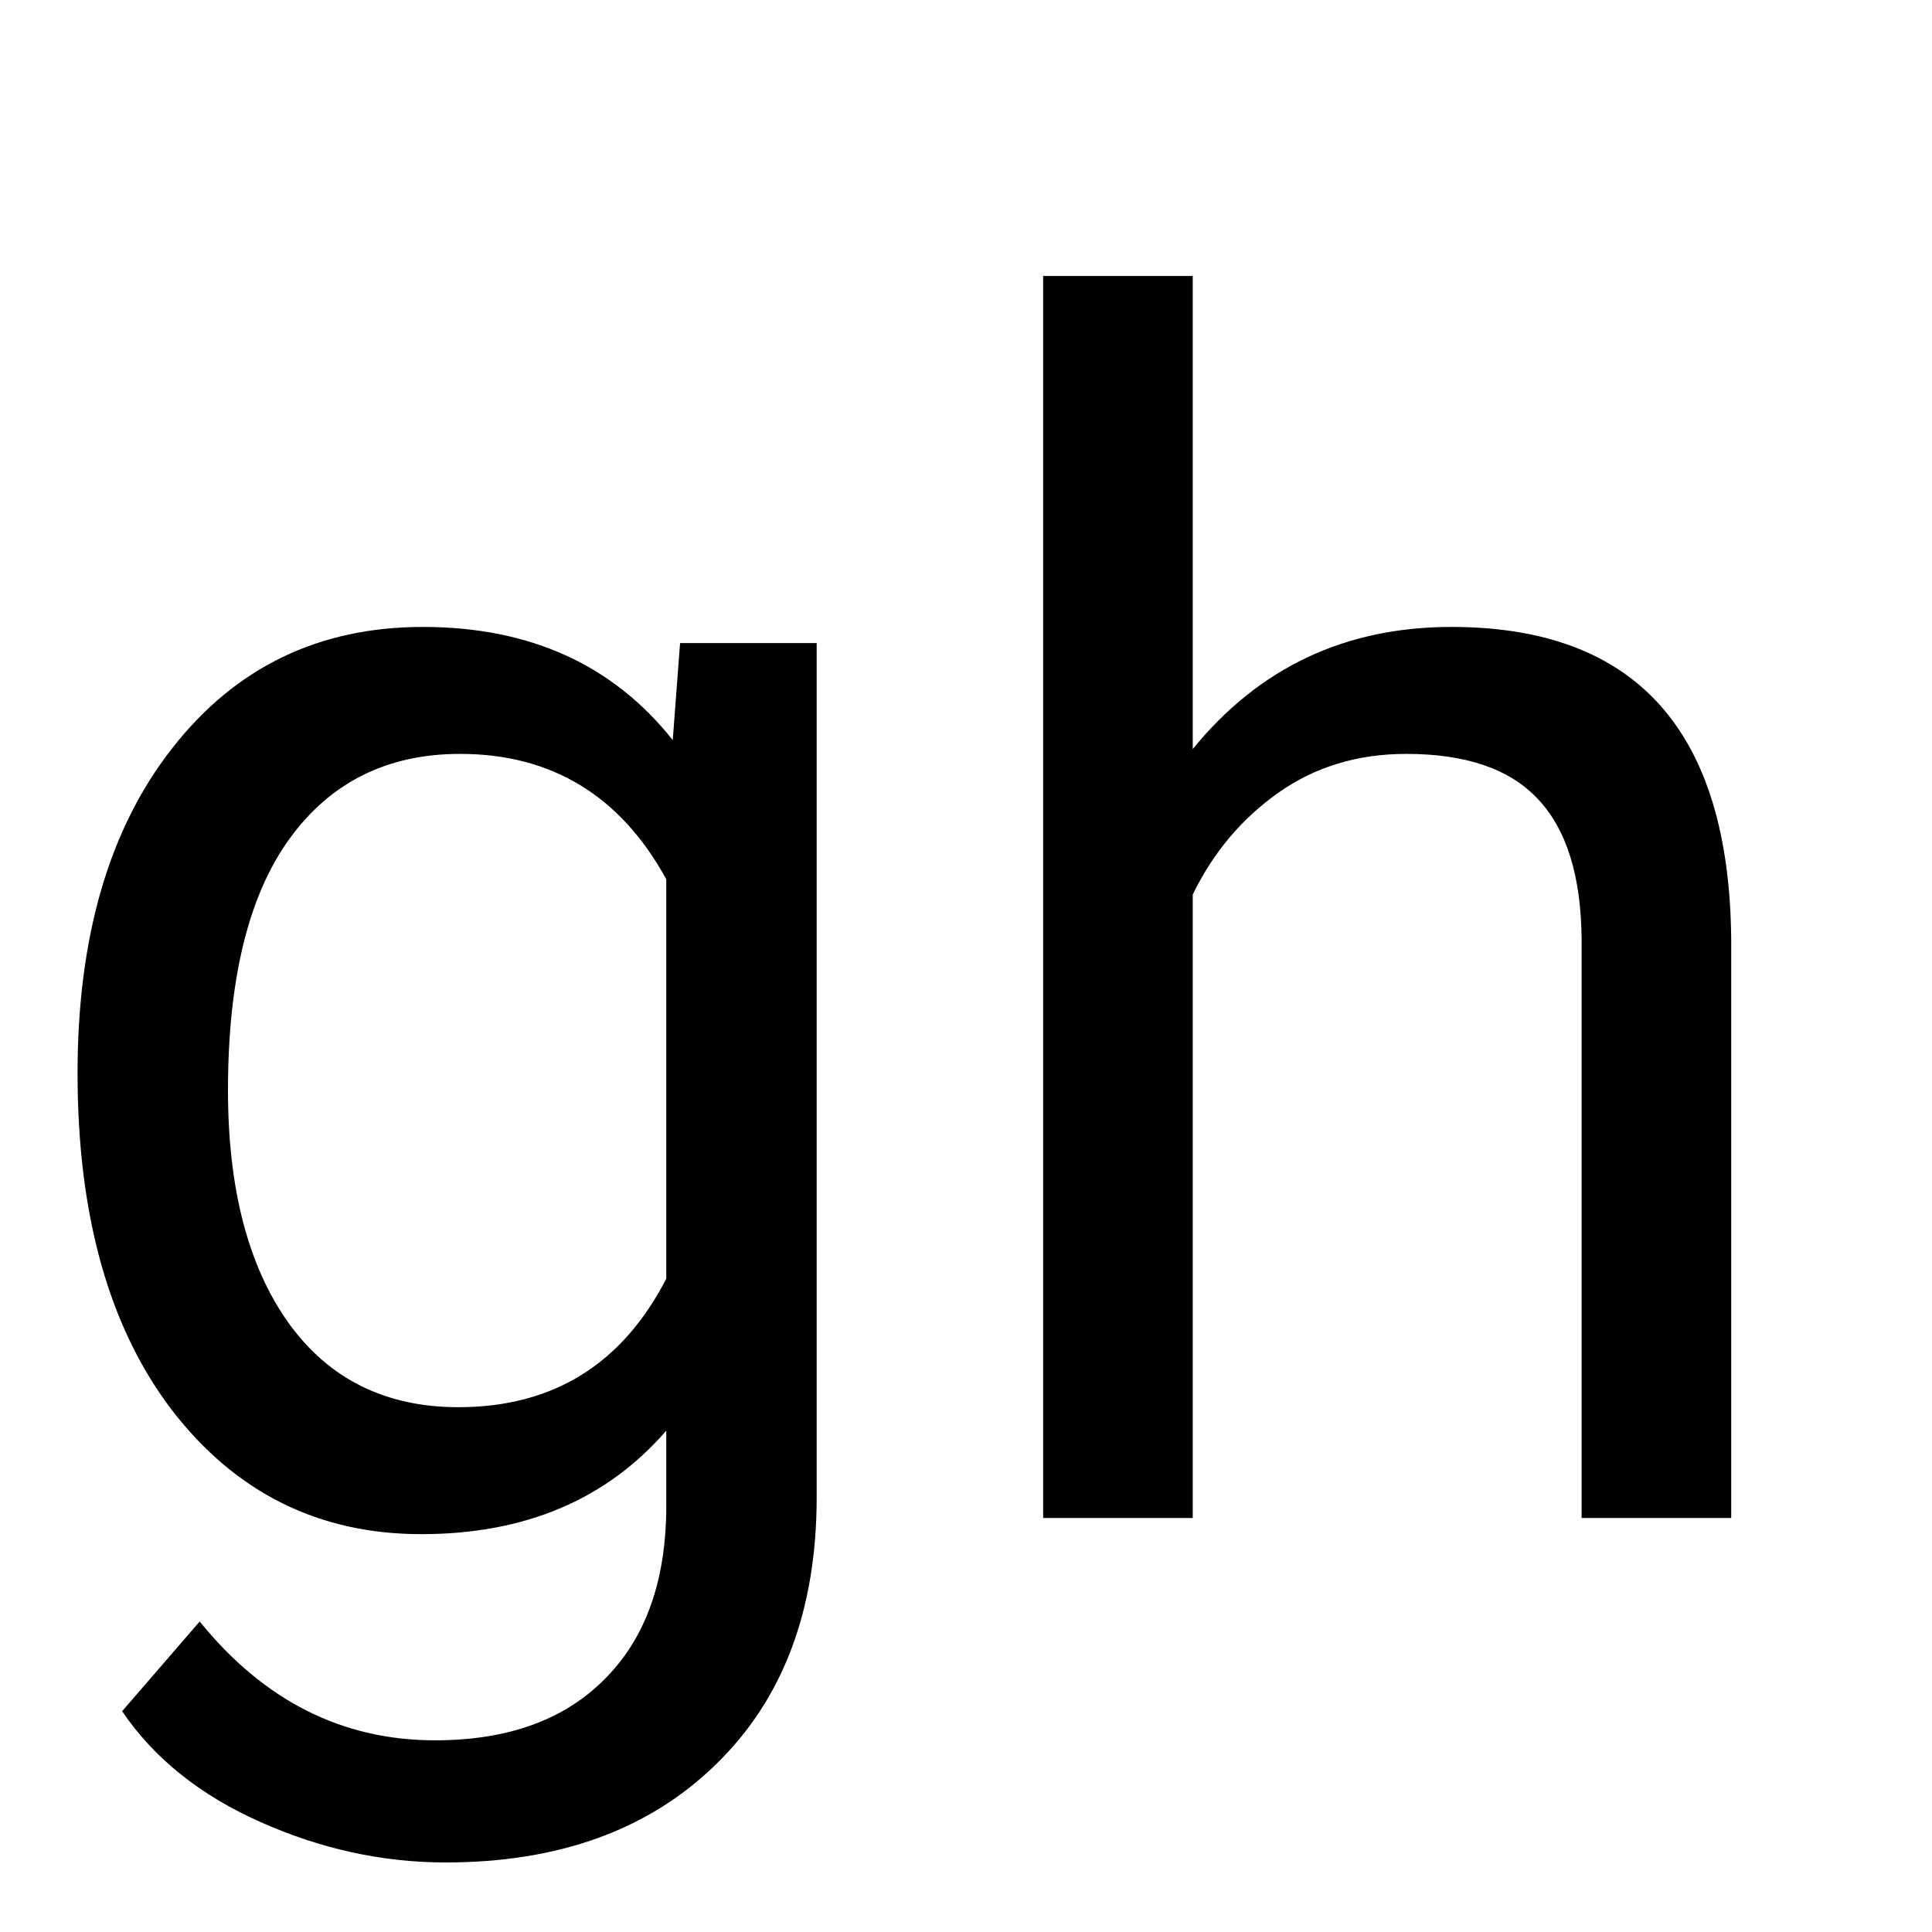 <svg width="14" height="14" viewBox="0 0 14 14" fill="none" xmlns="http://www.w3.org/2000/svg">
<path d="M0.562 7.777C0.562 6.789 0.791 6.004 1.248 5.422C1.705 4.836 2.311 4.543 3.064 4.543C3.838 4.543 4.441 4.816 4.875 5.363L4.928 4.66H5.918V10.848C5.918 11.668 5.674 12.315 5.186 12.787C4.701 13.26 4.049 13.496 3.229 13.496C2.771 13.496 2.324 13.398 1.887 13.203C1.449 13.008 1.115 12.74 0.885 12.4L1.447 11.75C1.912 12.324 2.48 12.611 3.152 12.611C3.68 12.611 4.09 12.463 4.383 12.166C4.68 11.869 4.828 11.451 4.828 10.912V10.367C4.395 10.867 3.803 11.117 3.053 11.117C2.311 11.117 1.709 10.818 1.248 10.221C0.791 9.623 0.562 8.809 0.562 7.777ZM1.652 7.9C1.652 8.615 1.799 9.178 2.092 9.588C2.385 9.994 2.795 10.197 3.322 10.197C4.006 10.197 4.508 9.887 4.828 9.266V6.371C4.496 5.766 3.998 5.463 3.334 5.463C2.807 5.463 2.395 5.668 2.098 6.078C1.801 6.488 1.652 7.096 1.652 7.9ZM8.643 5.428C9.123 4.838 9.748 4.543 10.518 4.543C11.857 4.543 12.533 5.299 12.545 6.811V11H11.461V6.805C11.457 6.348 11.352 6.01 11.145 5.791C10.941 5.572 10.623 5.463 10.19 5.463C9.838 5.463 9.529 5.557 9.264 5.744C8.998 5.932 8.791 6.178 8.643 6.482V11H7.559V2H8.643V5.428Z" fill="black"/>
</svg>
